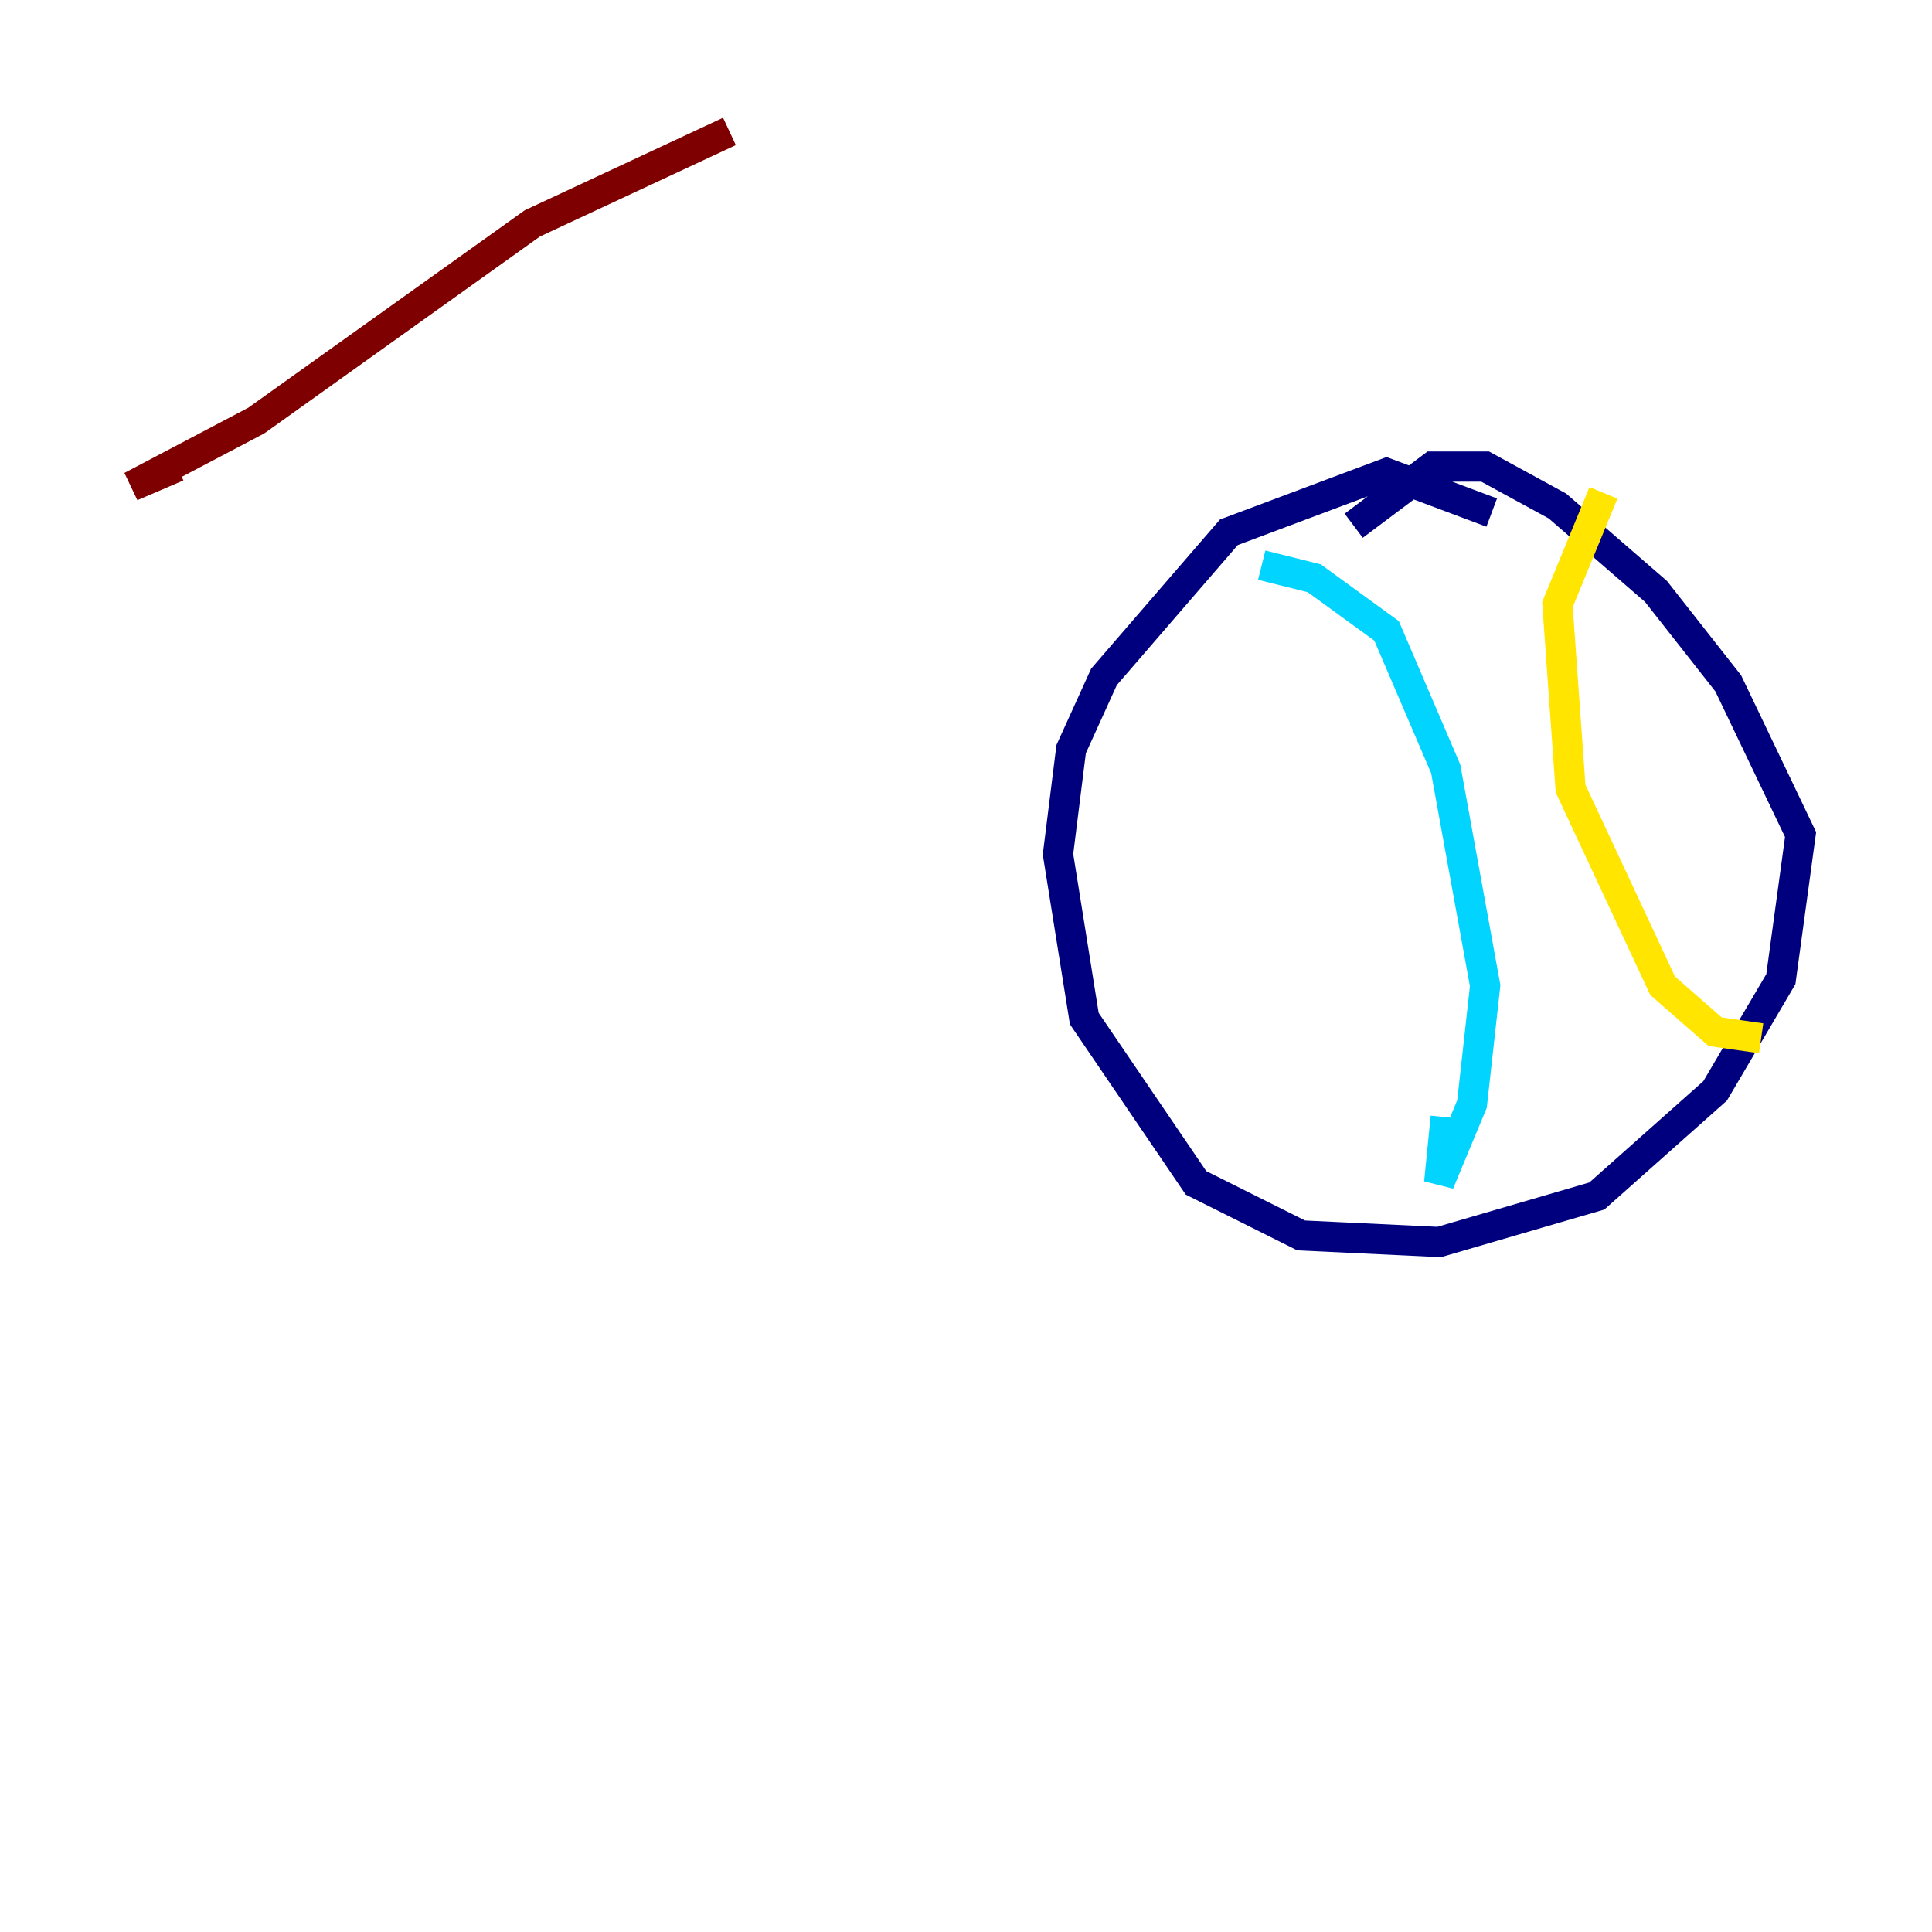 <?xml version="1.0" encoding="utf-8" ?>
<svg baseProfile="tiny" height="128" version="1.2" viewBox="0,0,128,128" width="128" xmlns="http://www.w3.org/2000/svg" xmlns:ev="http://www.w3.org/2001/xml-events" xmlns:xlink="http://www.w3.org/1999/xlink"><defs /><polyline fill="none" points="98.83,33.959 91.864,31.347 81.415,35.265 73.143,44.843 70.966,49.633 70.095,56.599 71.837,67.483 79.238,78.367 86.204,81.85 95.347,82.286 105.796,79.238 113.633,72.272 117.986,64.871 119.293,55.292 114.503,45.279 109.714,39.184 103.184,33.524 98.395,30.912 94.912,30.912 89.687,34.83" stroke="#00007f" stroke-width="2" /><polyline fill="none" points="83.592,37.442 87.075,38.313 91.864,41.796 95.782,50.939 98.395,65.306 97.524,73.143 95.347,78.367 95.782,74.014" stroke="#00d4ff" stroke-width="2" /><polyline fill="none" points="106.231,32.653 103.184,40.054 104.054,52.245 110.15,65.306 113.633,68.354 116.68,68.789" stroke="#ffe500" stroke-width="2" /><polyline fill="none" points="48.327,8.707 35.265,14.803 16.98,27.864 8.707,32.218 11.755,30.912" stroke="#7f0000" stroke-width="2" /></svg>